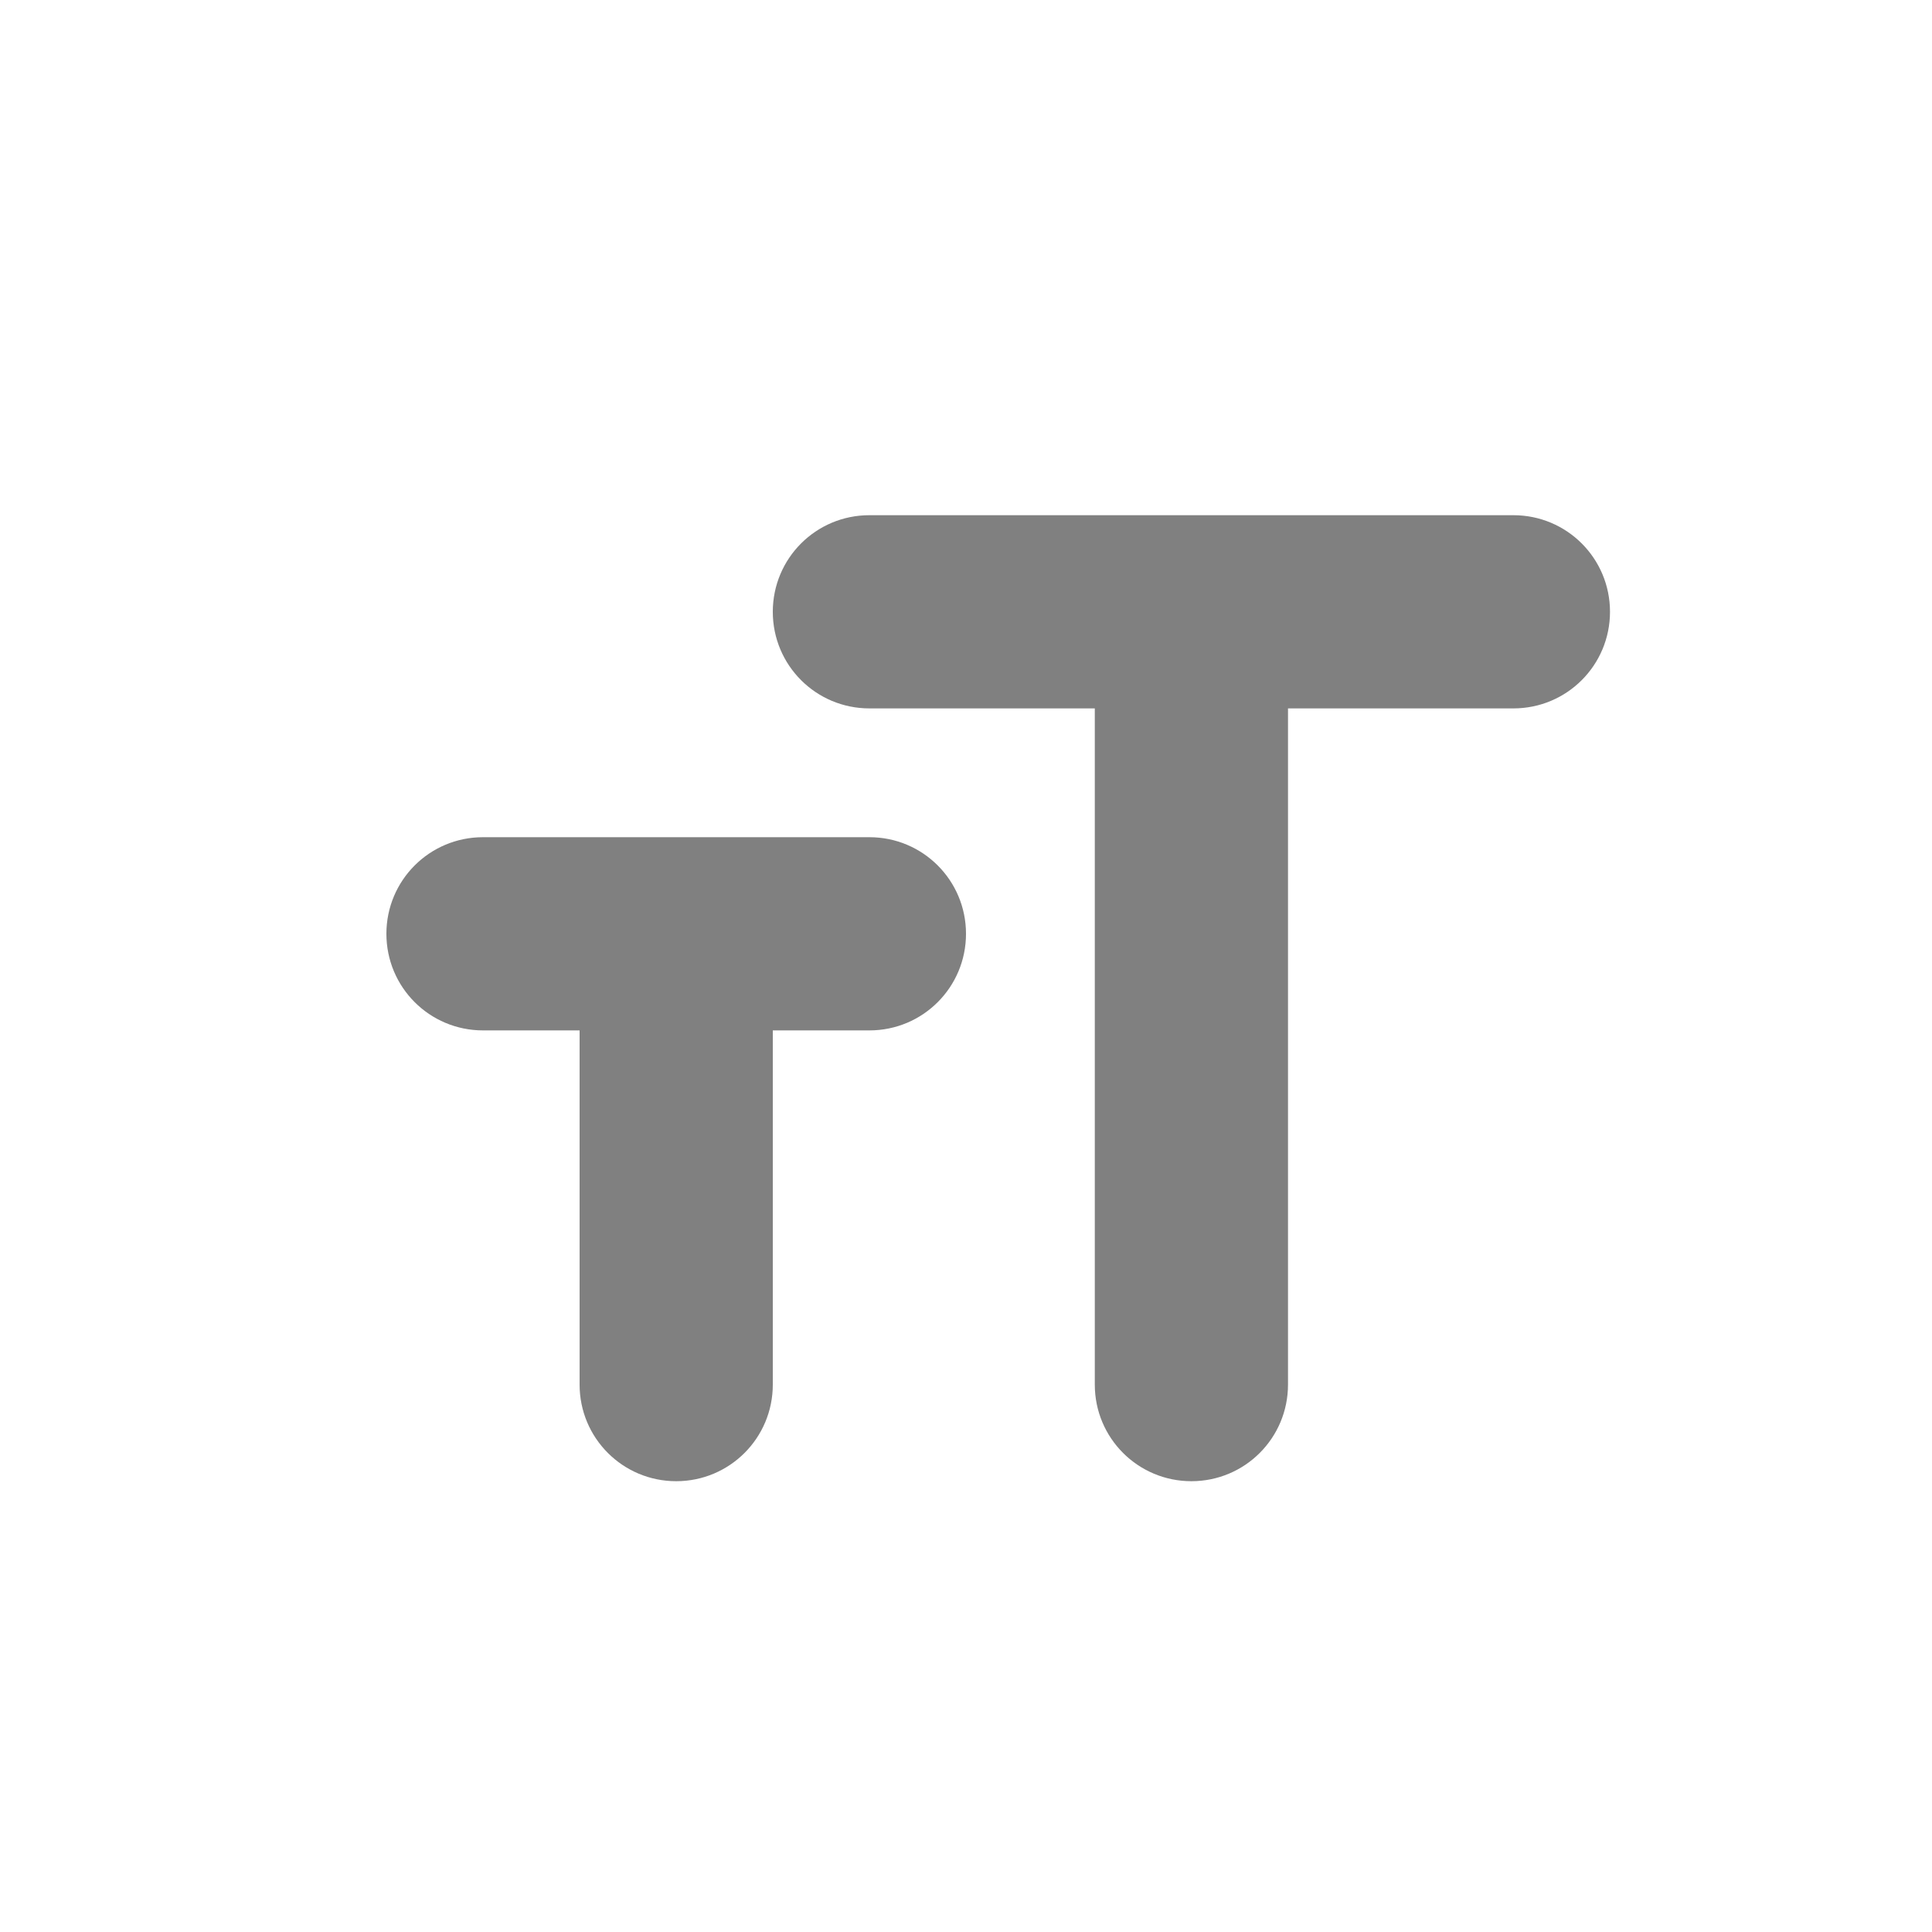 <svg width="24" height="24" viewBox="0 0 24 24" fill="none" xmlns="http://www.w3.org/2000/svg">
<path fill-rule="evenodd" clip-rule="evenodd" d="M9.6 7.6C9.6 8.264 10.136 8.8 10.8 8.8H13.6V17.2C13.6 17.864 14.136 18.4 14.8 18.4C15.464 18.4 16 17.864 16 17.2V8.8H18.8C19.464 8.8 20 8.264 20 7.6C20 6.936 19.464 6.4 18.8 6.4H10.8C10.136 6.4 9.6 6.936 9.6 7.6ZM6 12.8H7.2V17.2C7.2 17.864 7.736 18.4 8.4 18.4C9.064 18.4 9.6 17.864 9.6 17.2V12.8H10.8C11.464 12.8 12 12.264 12 11.6C12 10.936 11.464 10.4 10.8 10.4H6C5.336 10.4 4.8 10.936 4.8 11.6C4.8 12.264 5.336 12.8 6 12.8Z" fill="#808080"/>
</svg>
